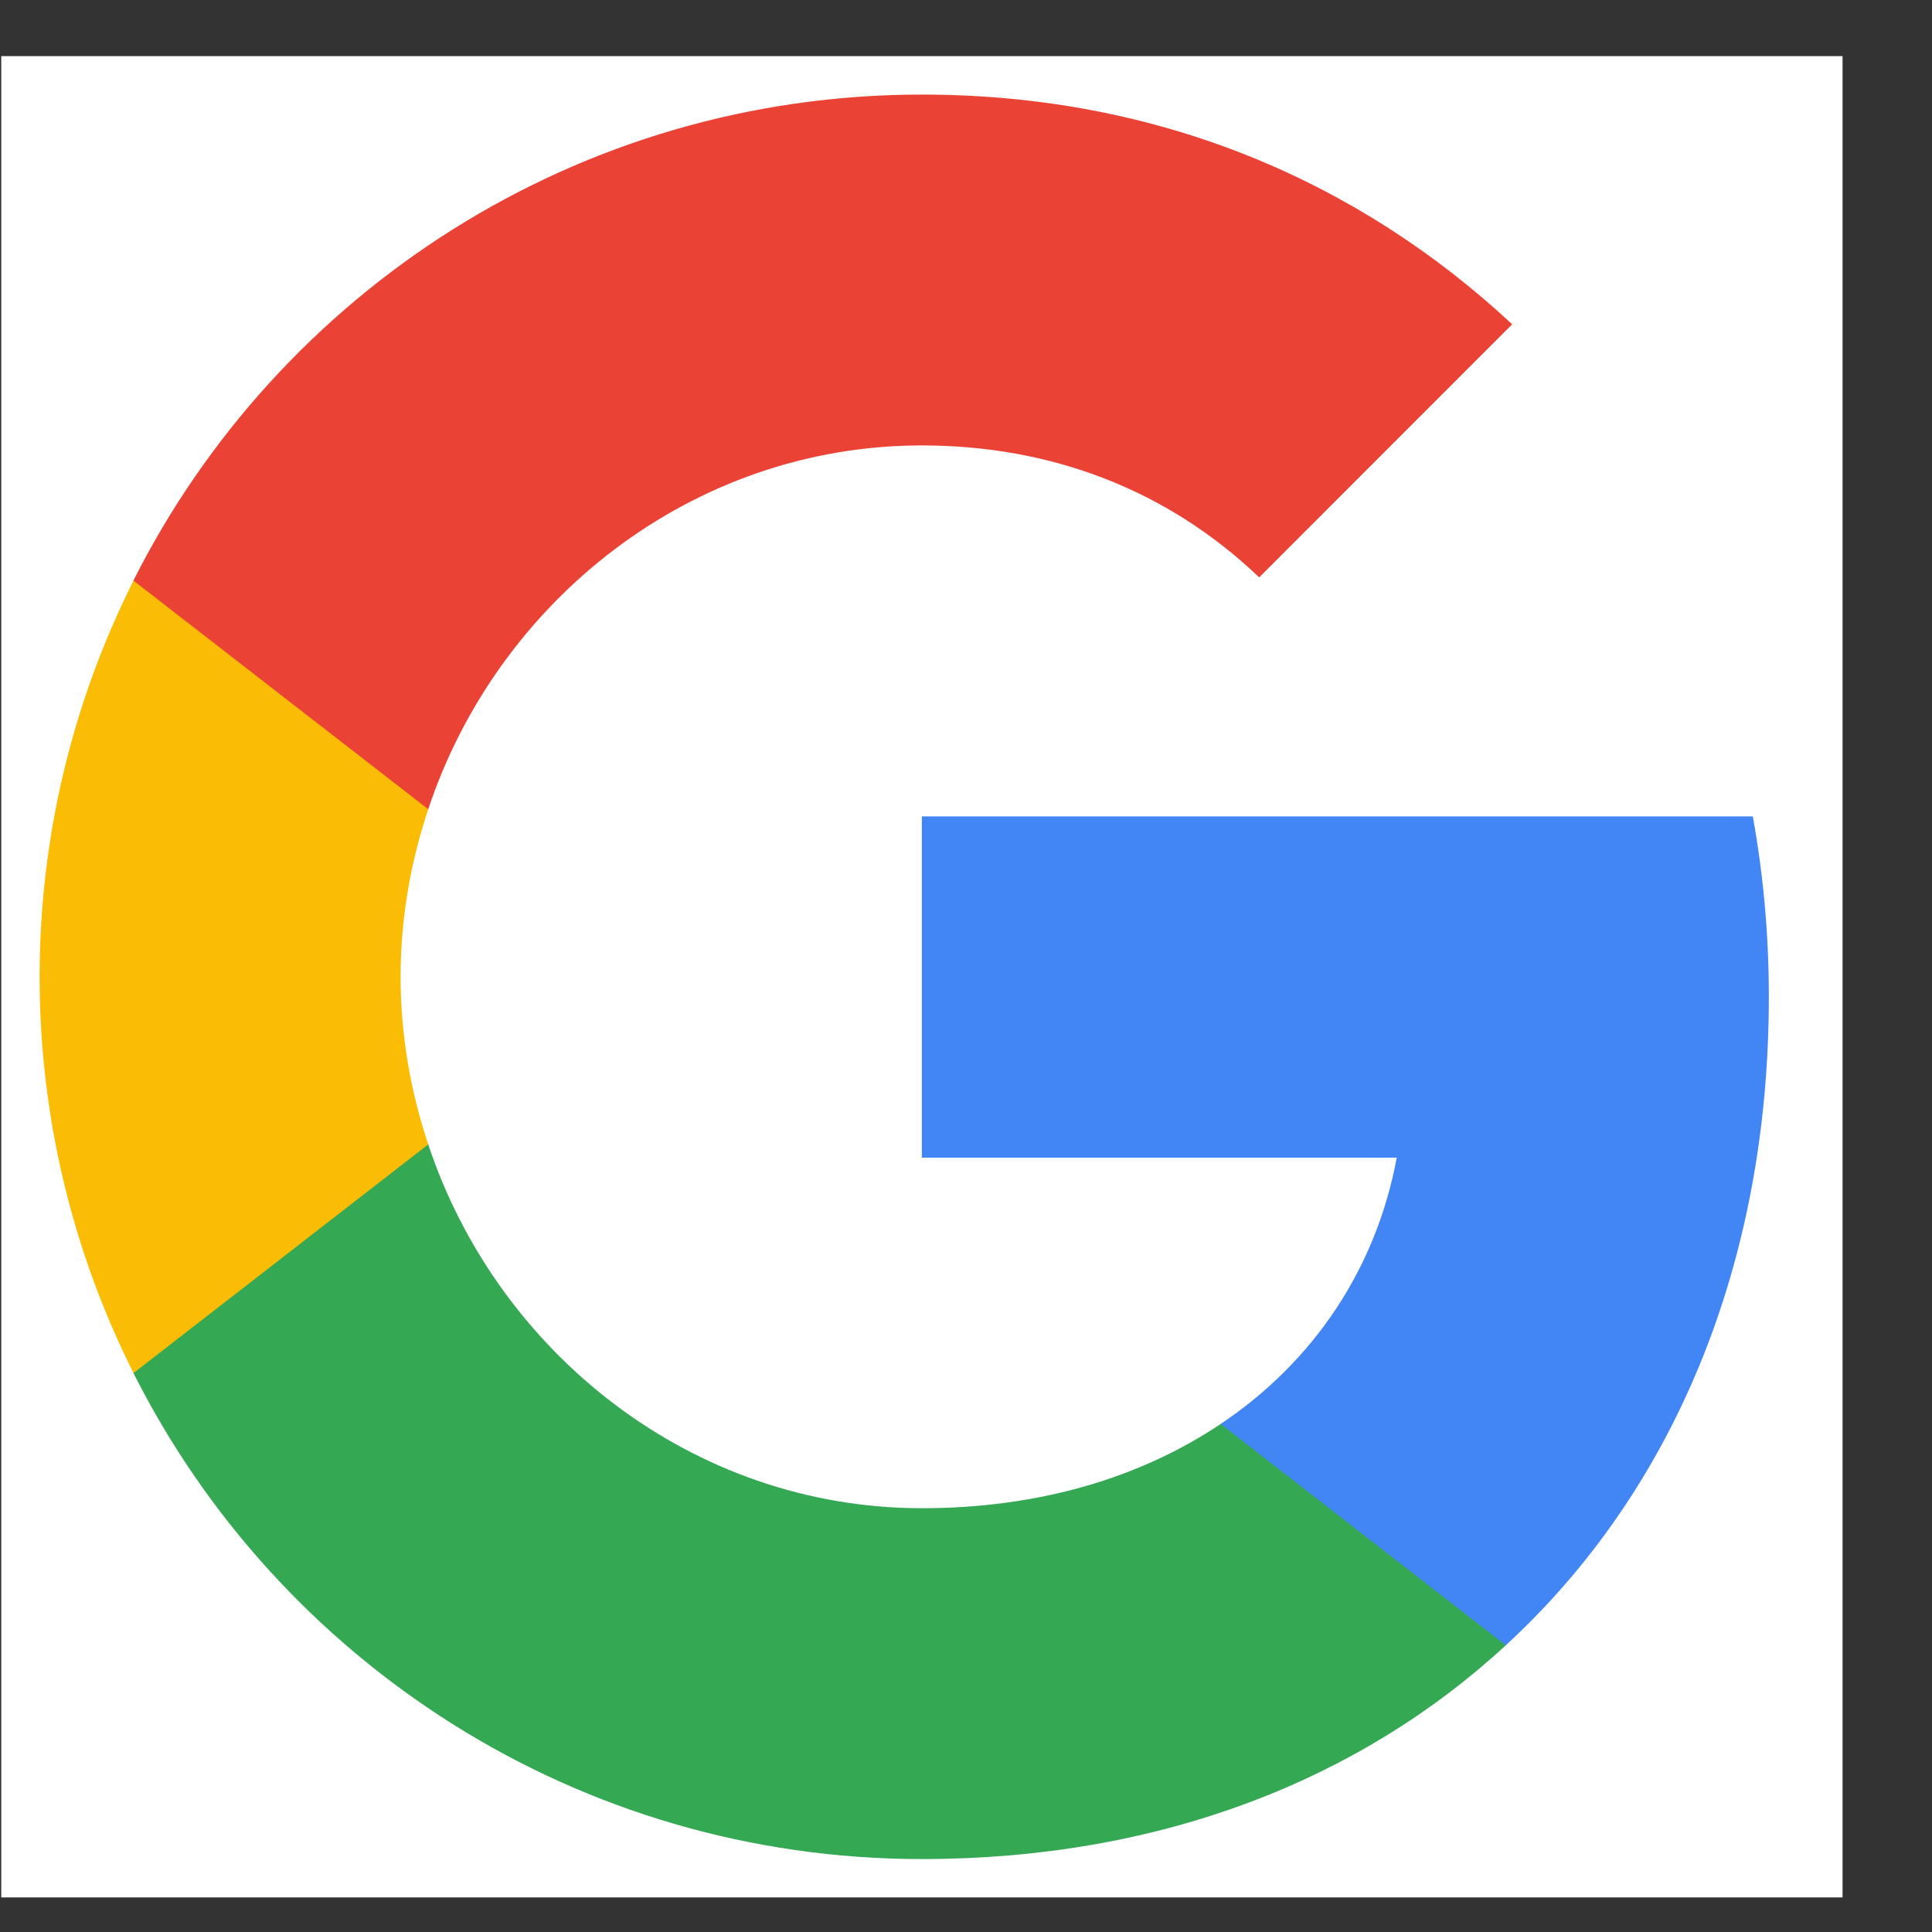<svg width="20" height="20" viewBox="0 0 20 20" fill="none" xmlns="http://www.w3.org/2000/svg">
<rect x="0" y="0" width="20" height="20" fill="#333333" stroke="none"/>
<g id="Google Logo">
<rect width="19.061" height="19.061" transform="translate(0.013 0.581)" fill="white"/>
<g id="logo googleg 48dp">
<path id="Shape" fill-rule="evenodd" clip-rule="evenodd" d="M18.311 10.319C18.311 9.672 18.253 9.049 18.145 8.451H9.543V11.984H14.459C14.247 13.126 13.604 14.093 12.636 14.741V17.032H15.588C17.315 15.443 18.311 13.101 18.311 10.319Z" fill="#4285F4"/>
<path id="Shape_2" fill-rule="evenodd" clip-rule="evenodd" d="M9.543 19.245C12.009 19.245 14.077 18.427 15.588 17.032L12.636 14.741C11.818 15.289 10.772 15.613 9.543 15.613C7.165 15.613 5.151 14.006 4.433 11.847H1.381V14.213C2.884 17.198 5.973 19.245 9.543 19.245Z" fill="#34A853"/>
<path id="Shape_3" fill-rule="evenodd" clip-rule="evenodd" d="M4.433 11.847C4.25 11.299 4.147 10.714 4.147 10.112C4.147 9.51 4.25 8.925 4.433 8.377V6.01H1.382C0.763 7.243 0.41 8.638 0.41 10.112C0.41 11.586 0.763 12.981 1.382 14.214L4.433 11.847Z" fill="#FBBC05"/>
<path id="Shape_4" fill-rule="evenodd" clip-rule="evenodd" d="M9.543 4.611C10.884 4.611 12.088 5.072 13.035 5.977L15.654 3.357C14.073 1.884 12.005 0.979 9.543 0.979C5.973 0.979 2.884 3.025 1.381 6.01L4.433 8.377C5.151 6.218 7.165 4.611 9.543 4.611Z" fill="#EA4335"/>
</g>
</g>
</svg>
